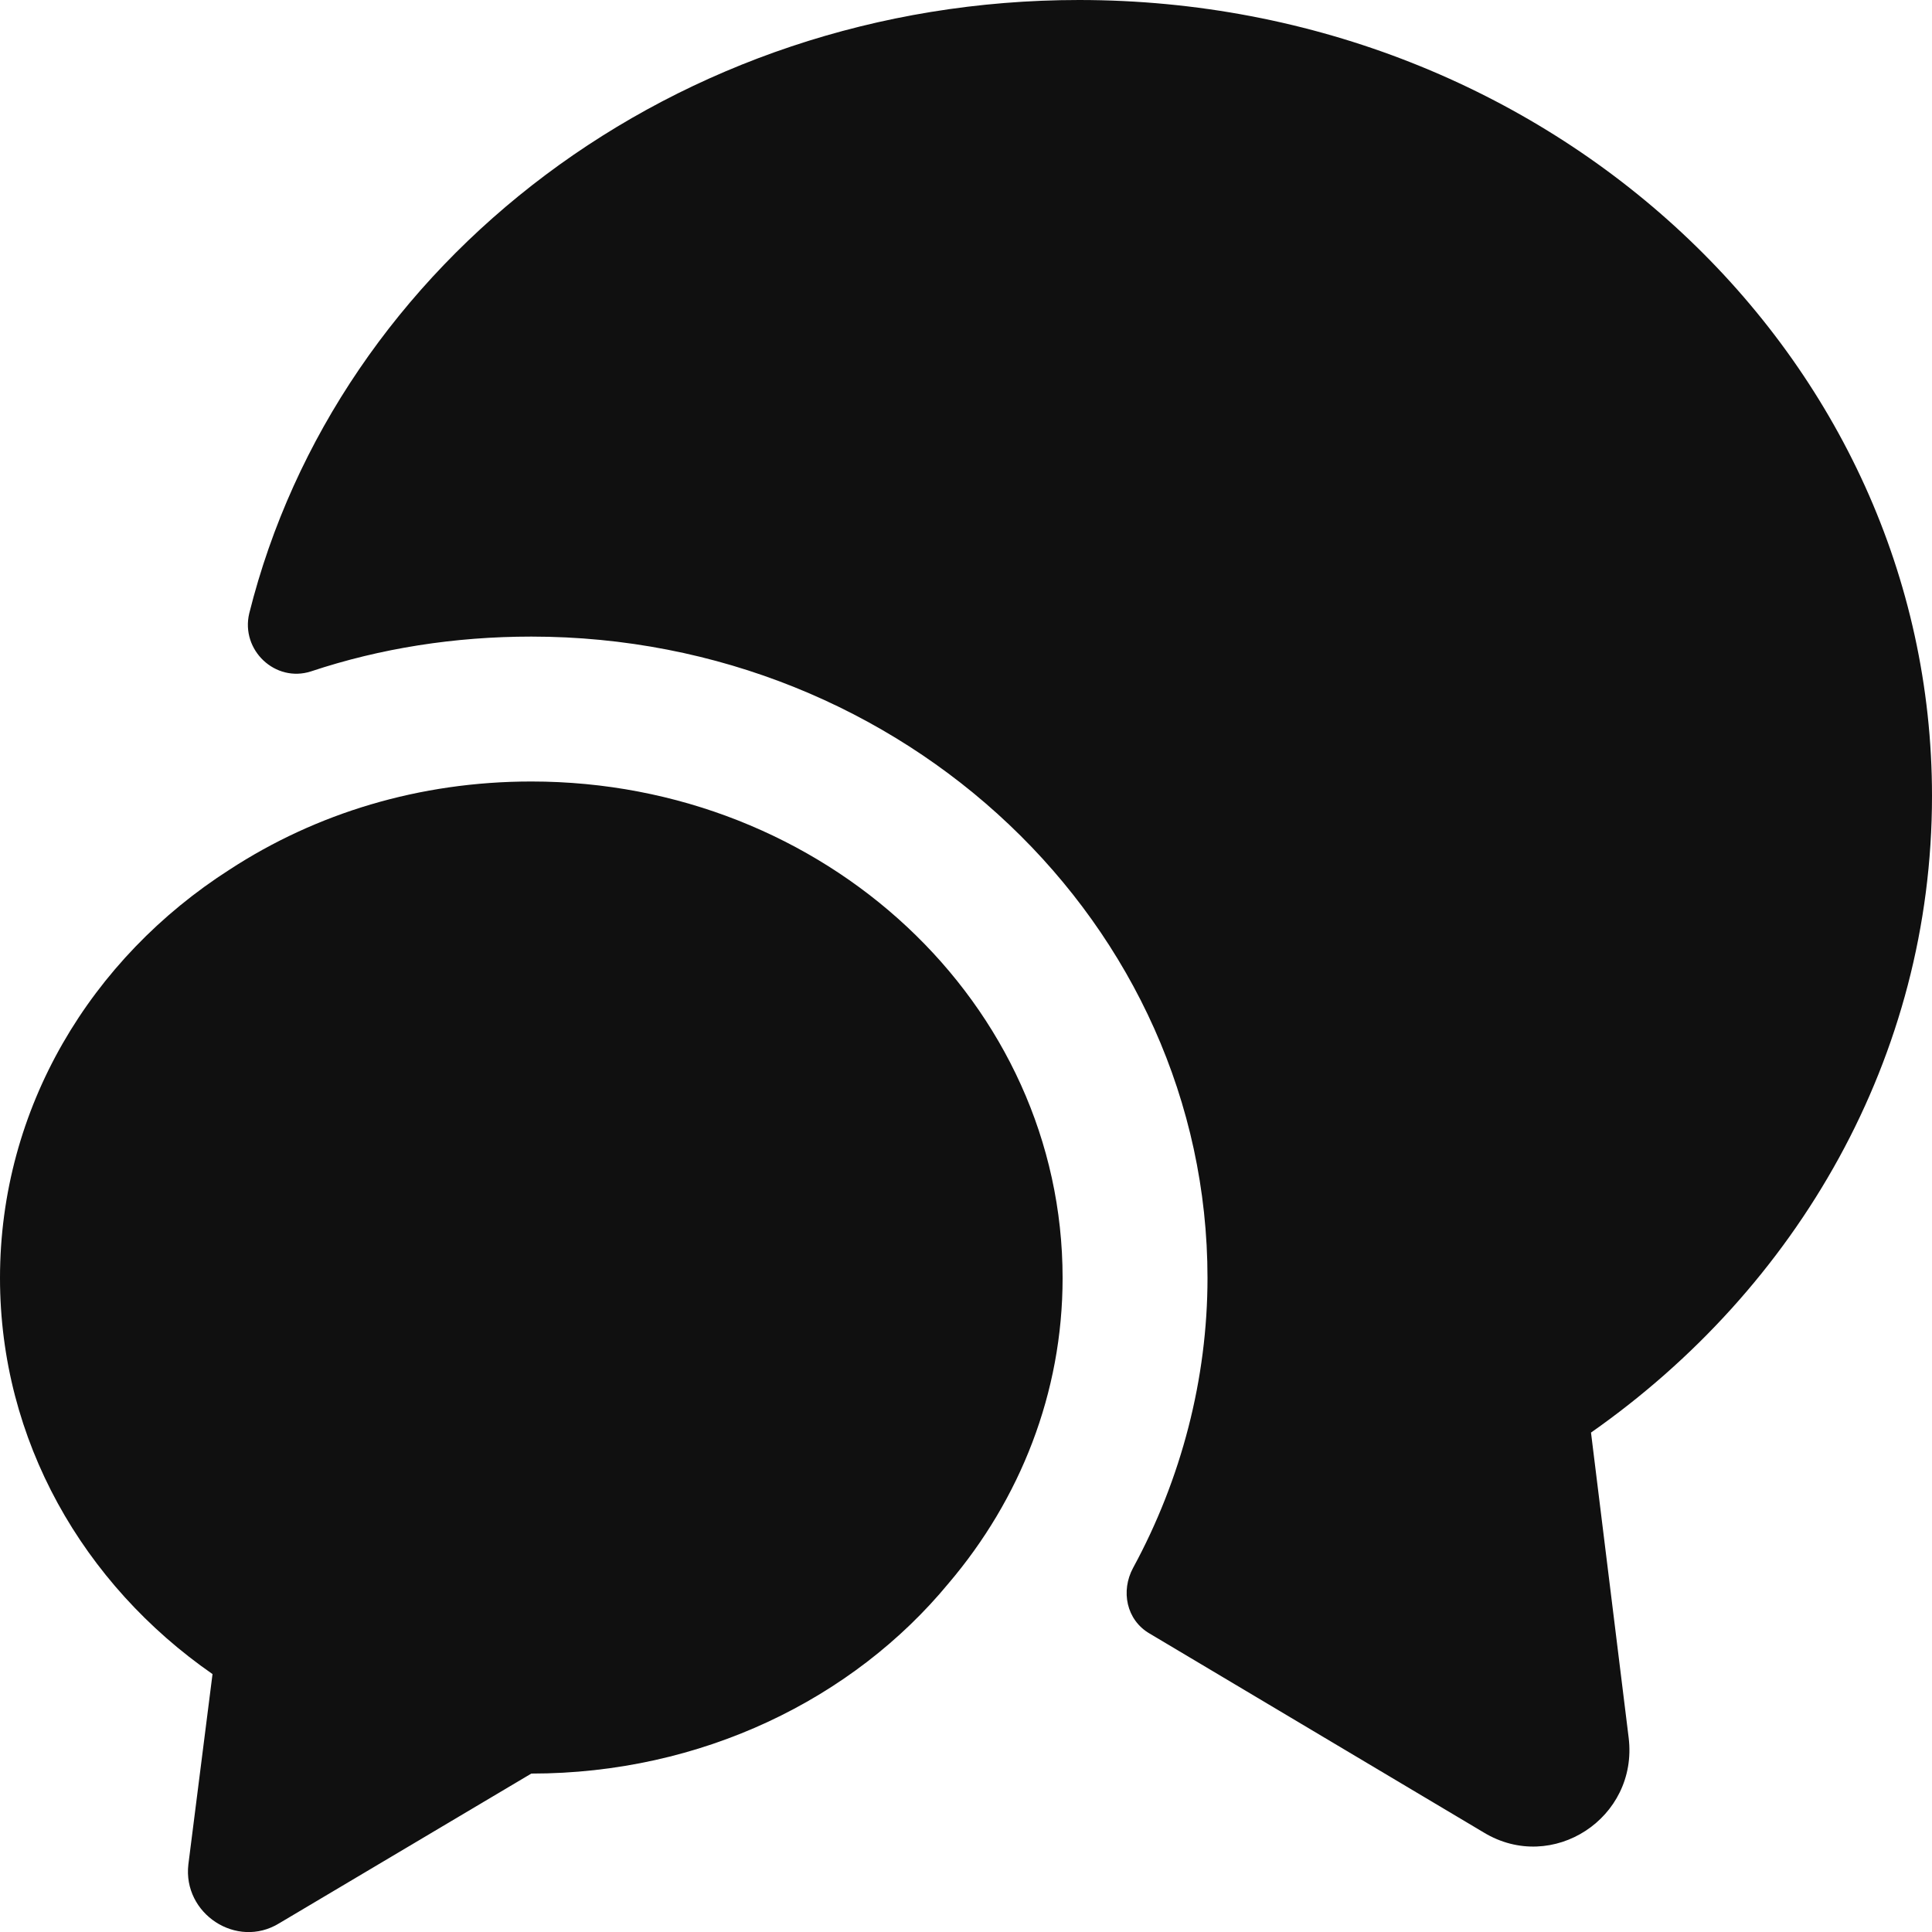<svg width="20" height="20" viewBox="0 0 20 20" fill="none" xmlns="http://www.w3.org/2000/svg">
<path d="M16.47 14.83L16.86 17.99C16.96 18.82 16.07 19.4 15.36 18.97L11.9 16.91C11.66 16.77 11.6 16.47 11.73 16.23C12.23 15.31 12.5 14.27 12.5 13.23C12.5 9.57 9.36 6.59 5.5 6.59C4.71 6.59 3.94 6.71 3.22 6.95C2.85 7.07 2.49 6.73 2.58 6.35C3.49 2.71 6.99 0 11.17 0C16.05 0 20 3.69 20 8.24C20 10.94 18.61 13.33 16.47 14.83Z" fill="#101010"/>
<path d="M11 13.23C11 14.42 10.56 15.52 9.82 16.39C8.83 17.59 7.26 18.36 5.5 18.36L2.89 19.91C2.45 20.18 1.89 19.81 1.95 19.3L2.2 17.33C0.86 16.4 0 14.91 0 13.23C0 11.47 0.94 9.92 2.38 9C3.27 8.42 4.34 8.09 5.5 8.09C8.54 8.09 11 10.39 11 13.23Z" fill="#101010"/>
</svg>
